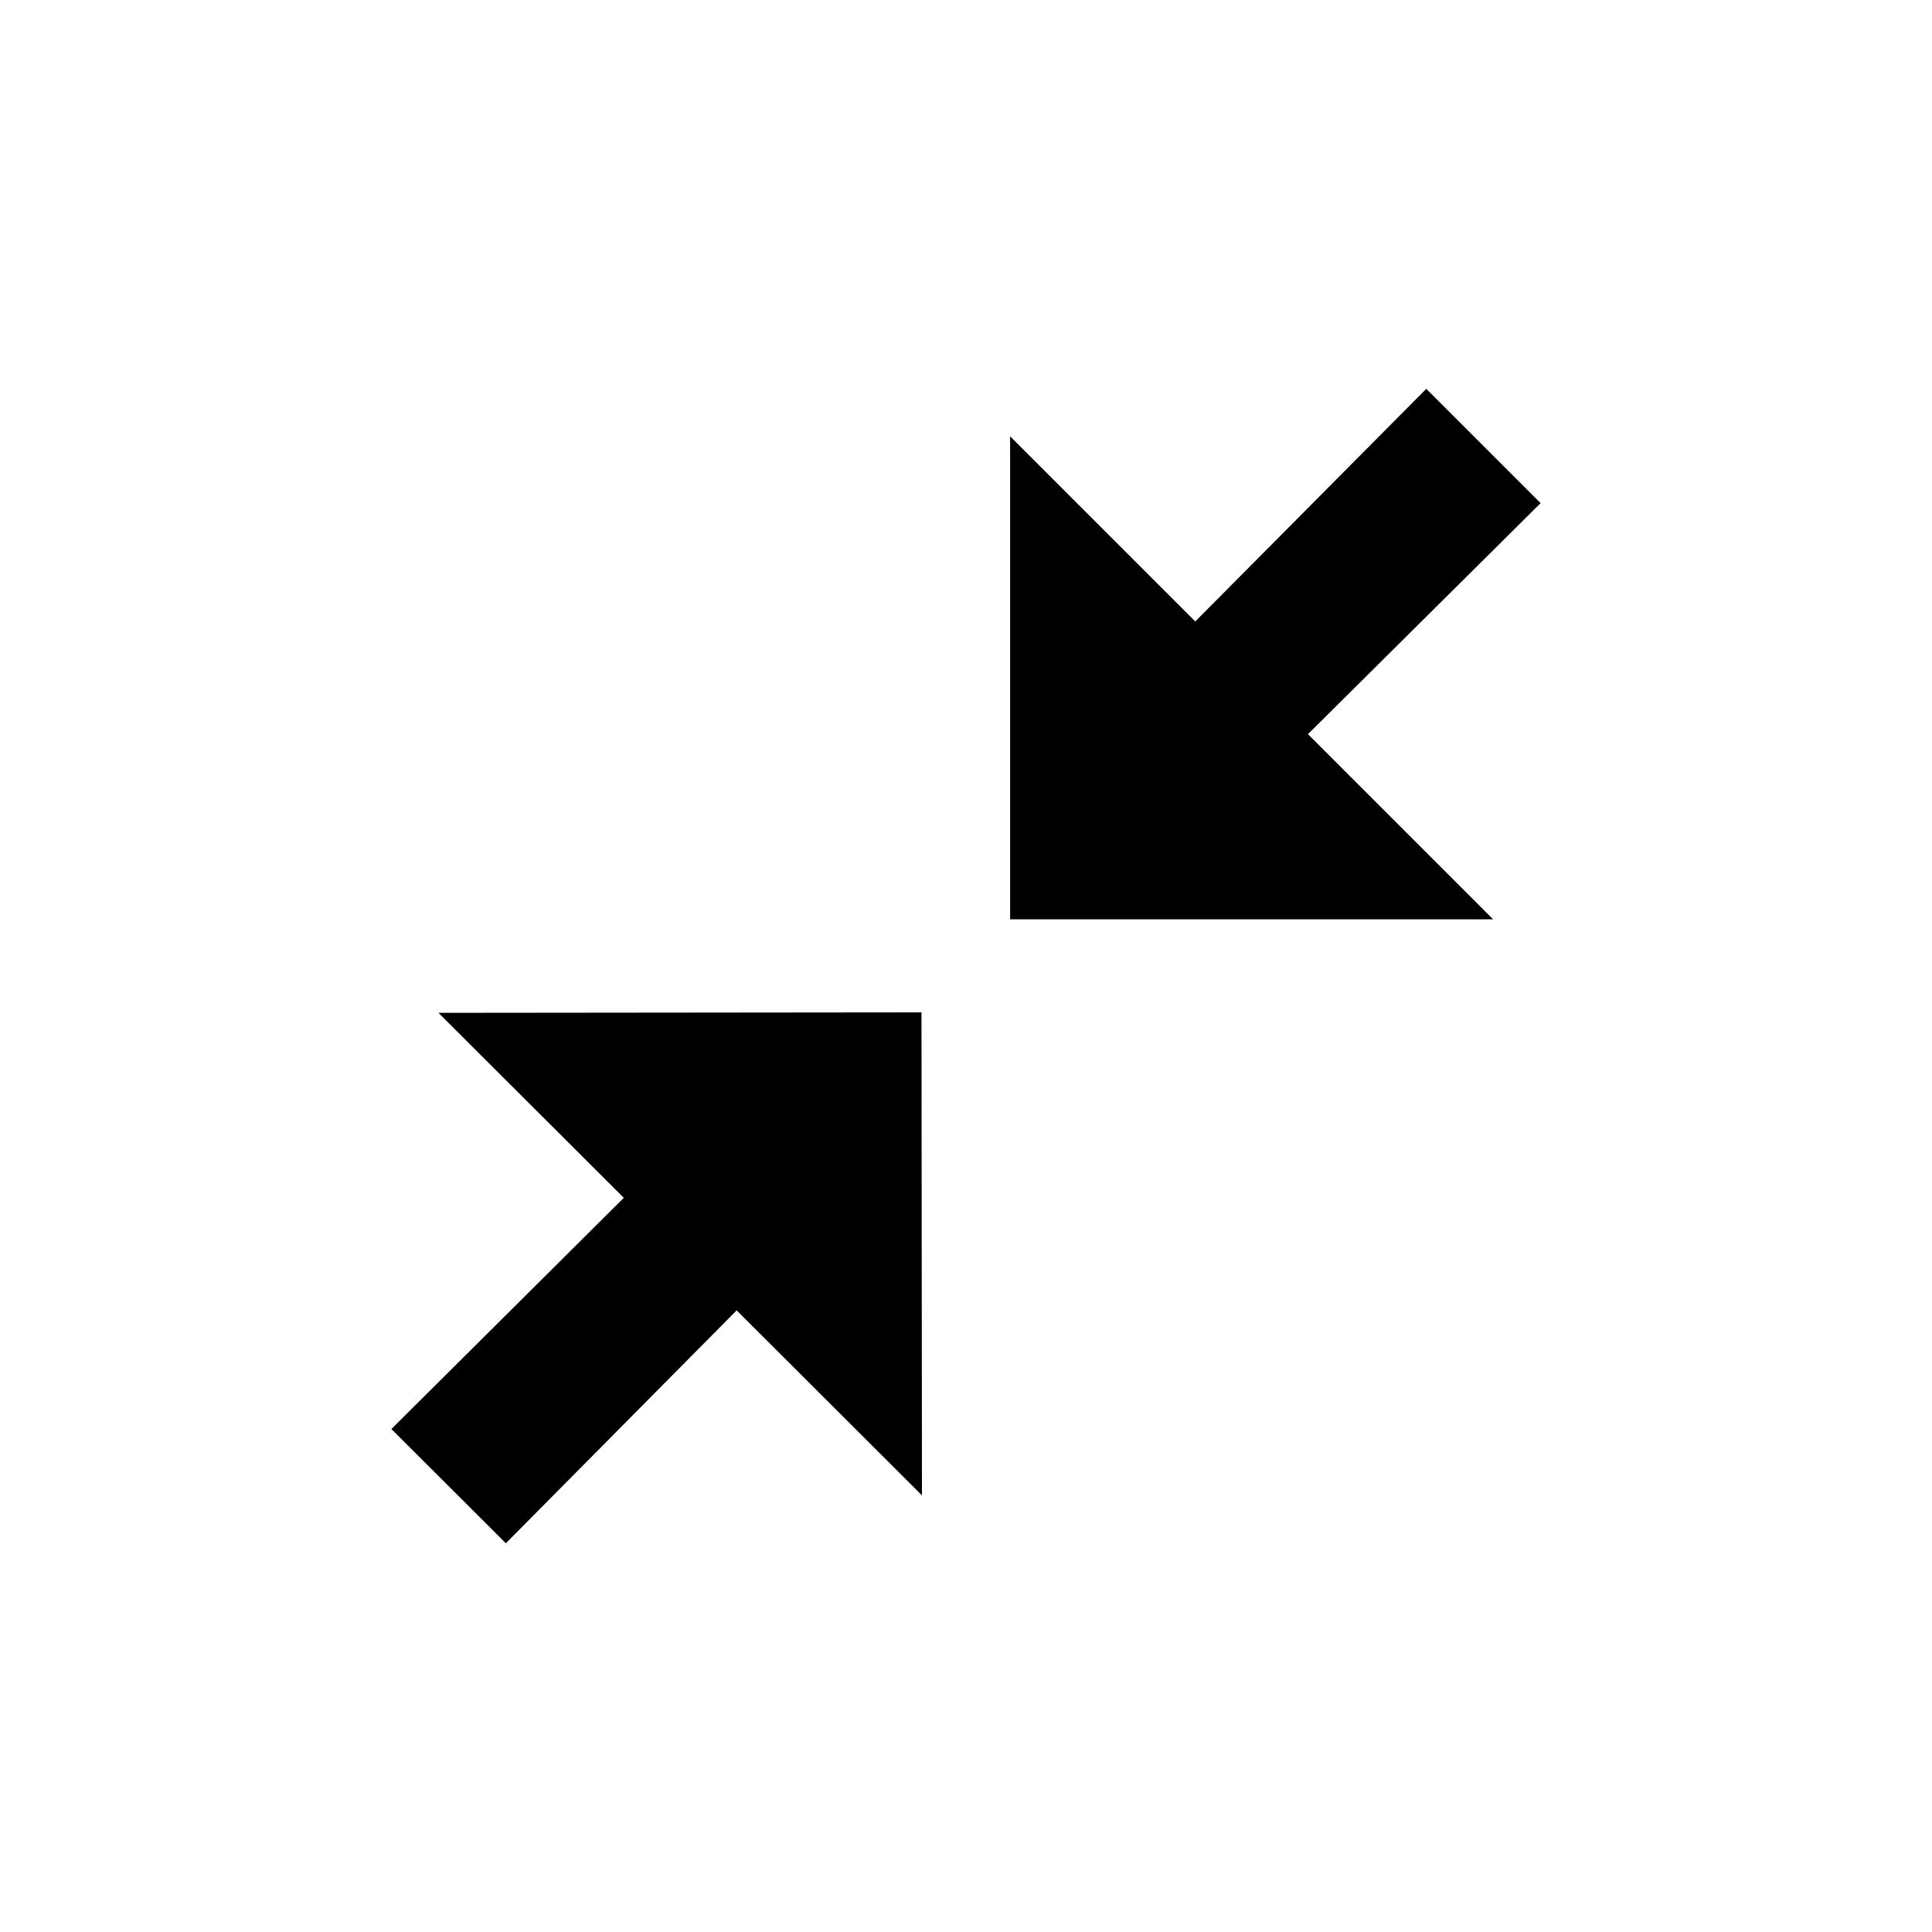 <svg viewBox="0 0 24 24" xmlns="http://www.w3.org/2000/svg"><path d="M18.548 11.42l-2.3-2.3 2.89-2.87-1.42-1.42-2.87 2.89-2.3-2.3v6zM5.447 12.582l2.302 2.298-2.887 2.872 1.422 1.419 2.867-2.893 2.302 2.298-.006-6z"/></svg>